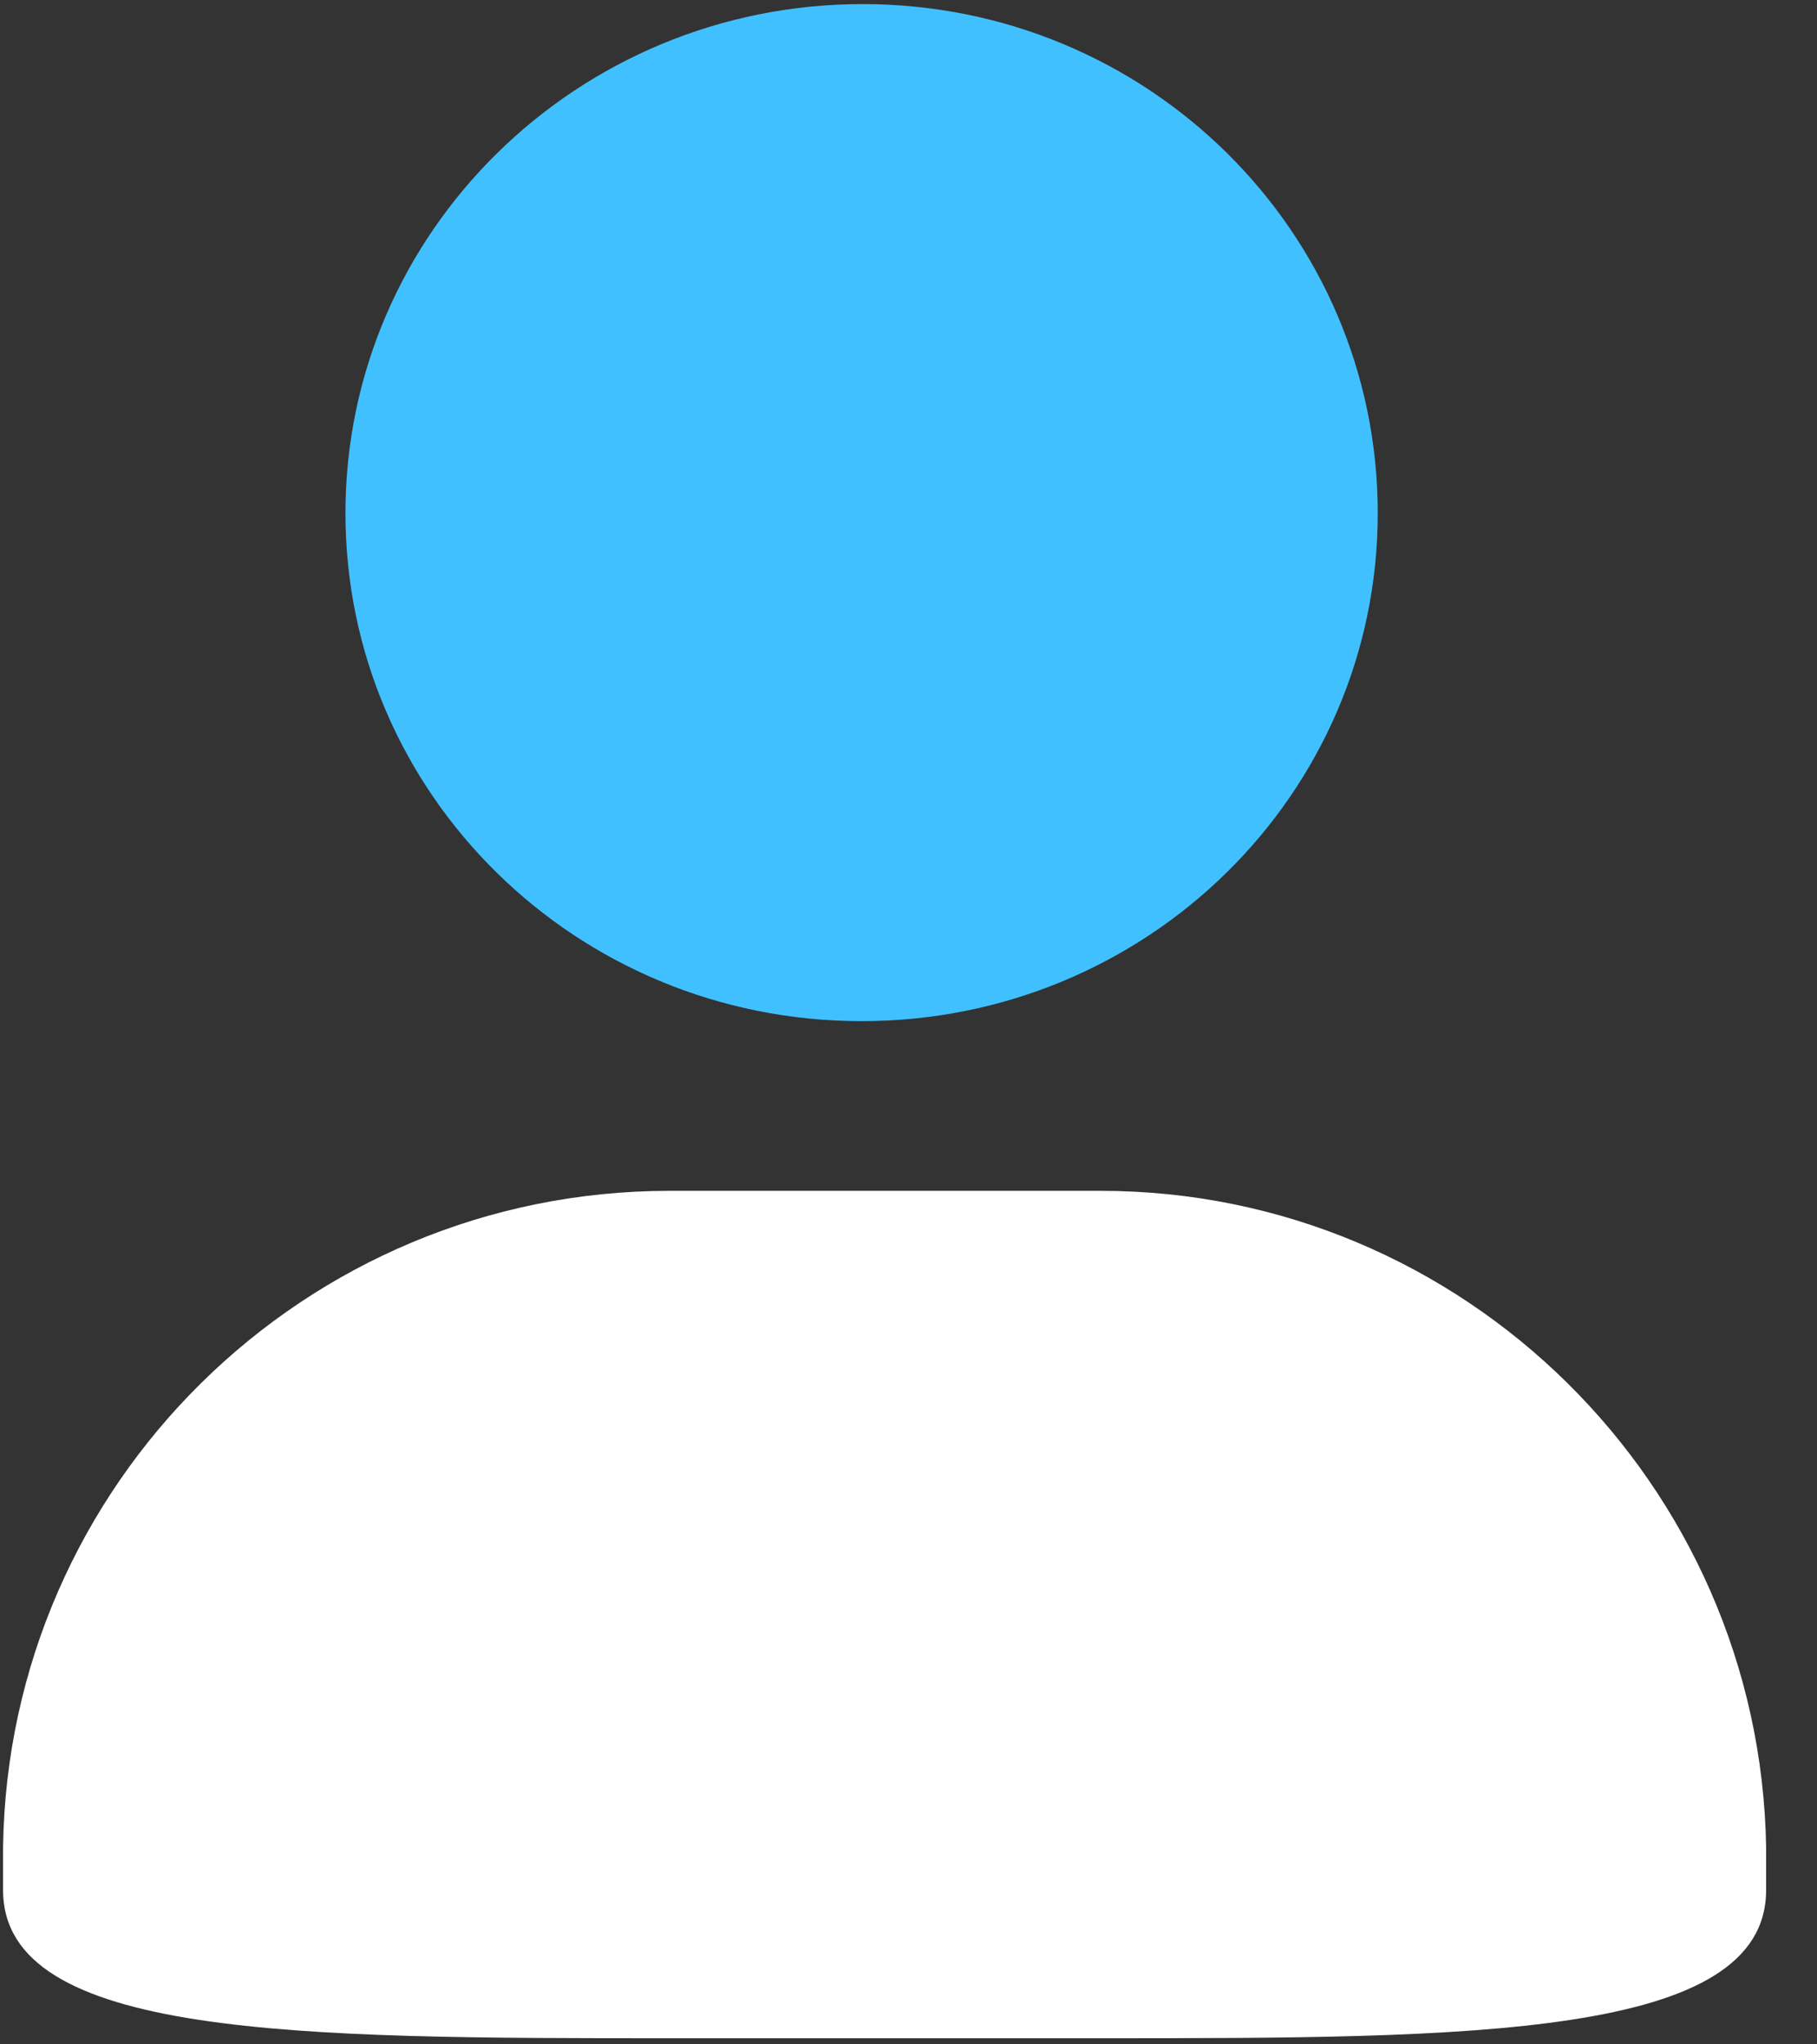 <?xml version="1.0" encoding="UTF-8"?>
<svg width="16px" height="18px" viewBox="0 0 16 18" version="1.1" xmlns="http://www.w3.org/2000/svg" xmlns:xlink="http://www.w3.org/1999/xlink">
    <rect x="0" y="0" width="16" height="18" fill="#333333" stroke="none"/>
    <!-- Generator: Sketch 60 (88103) - https://sketch.com -->
    <title>yonghu-2</title>
    <desc>Created with Sketch.</desc>
    <g id="切图" stroke="none" stroke-width="1" fill="none" fill-rule="evenodd">
        <g id="图标" transform="translate(-28, -389)" fill-rule="nonzero">
            <g id="yonghu-2" transform="translate(28, 389)">
                <path d="M3.042,4.518 C3.042,6.993 5.076,8.991 7.587,8.991 C10.098,8.991 12.132,6.993 12.132,4.518 C12.132,2.043 10.107,0.036 7.596,0.036 C5.085,0.036 3.042,2.043 3.042,4.518 Z" id="路径" fill="#41C0FF"></path>
                <path d="M9.693,10.485 L5.895,10.485 C2.682,10.485 0.072,13.068 0.027,16.263 L0.027,16.641 C0.027,17.946 2.646,17.946 5.895,17.946 L9.684,17.946 C12.942,17.946 15.552,17.946 15.552,16.641 L15.552,16.263 C15.498,13.068 12.888,10.485 9.693,10.485 Z" id="路径" fill="#FFFFFF"></path>
            </g>
        </g>
    </g>
</svg>